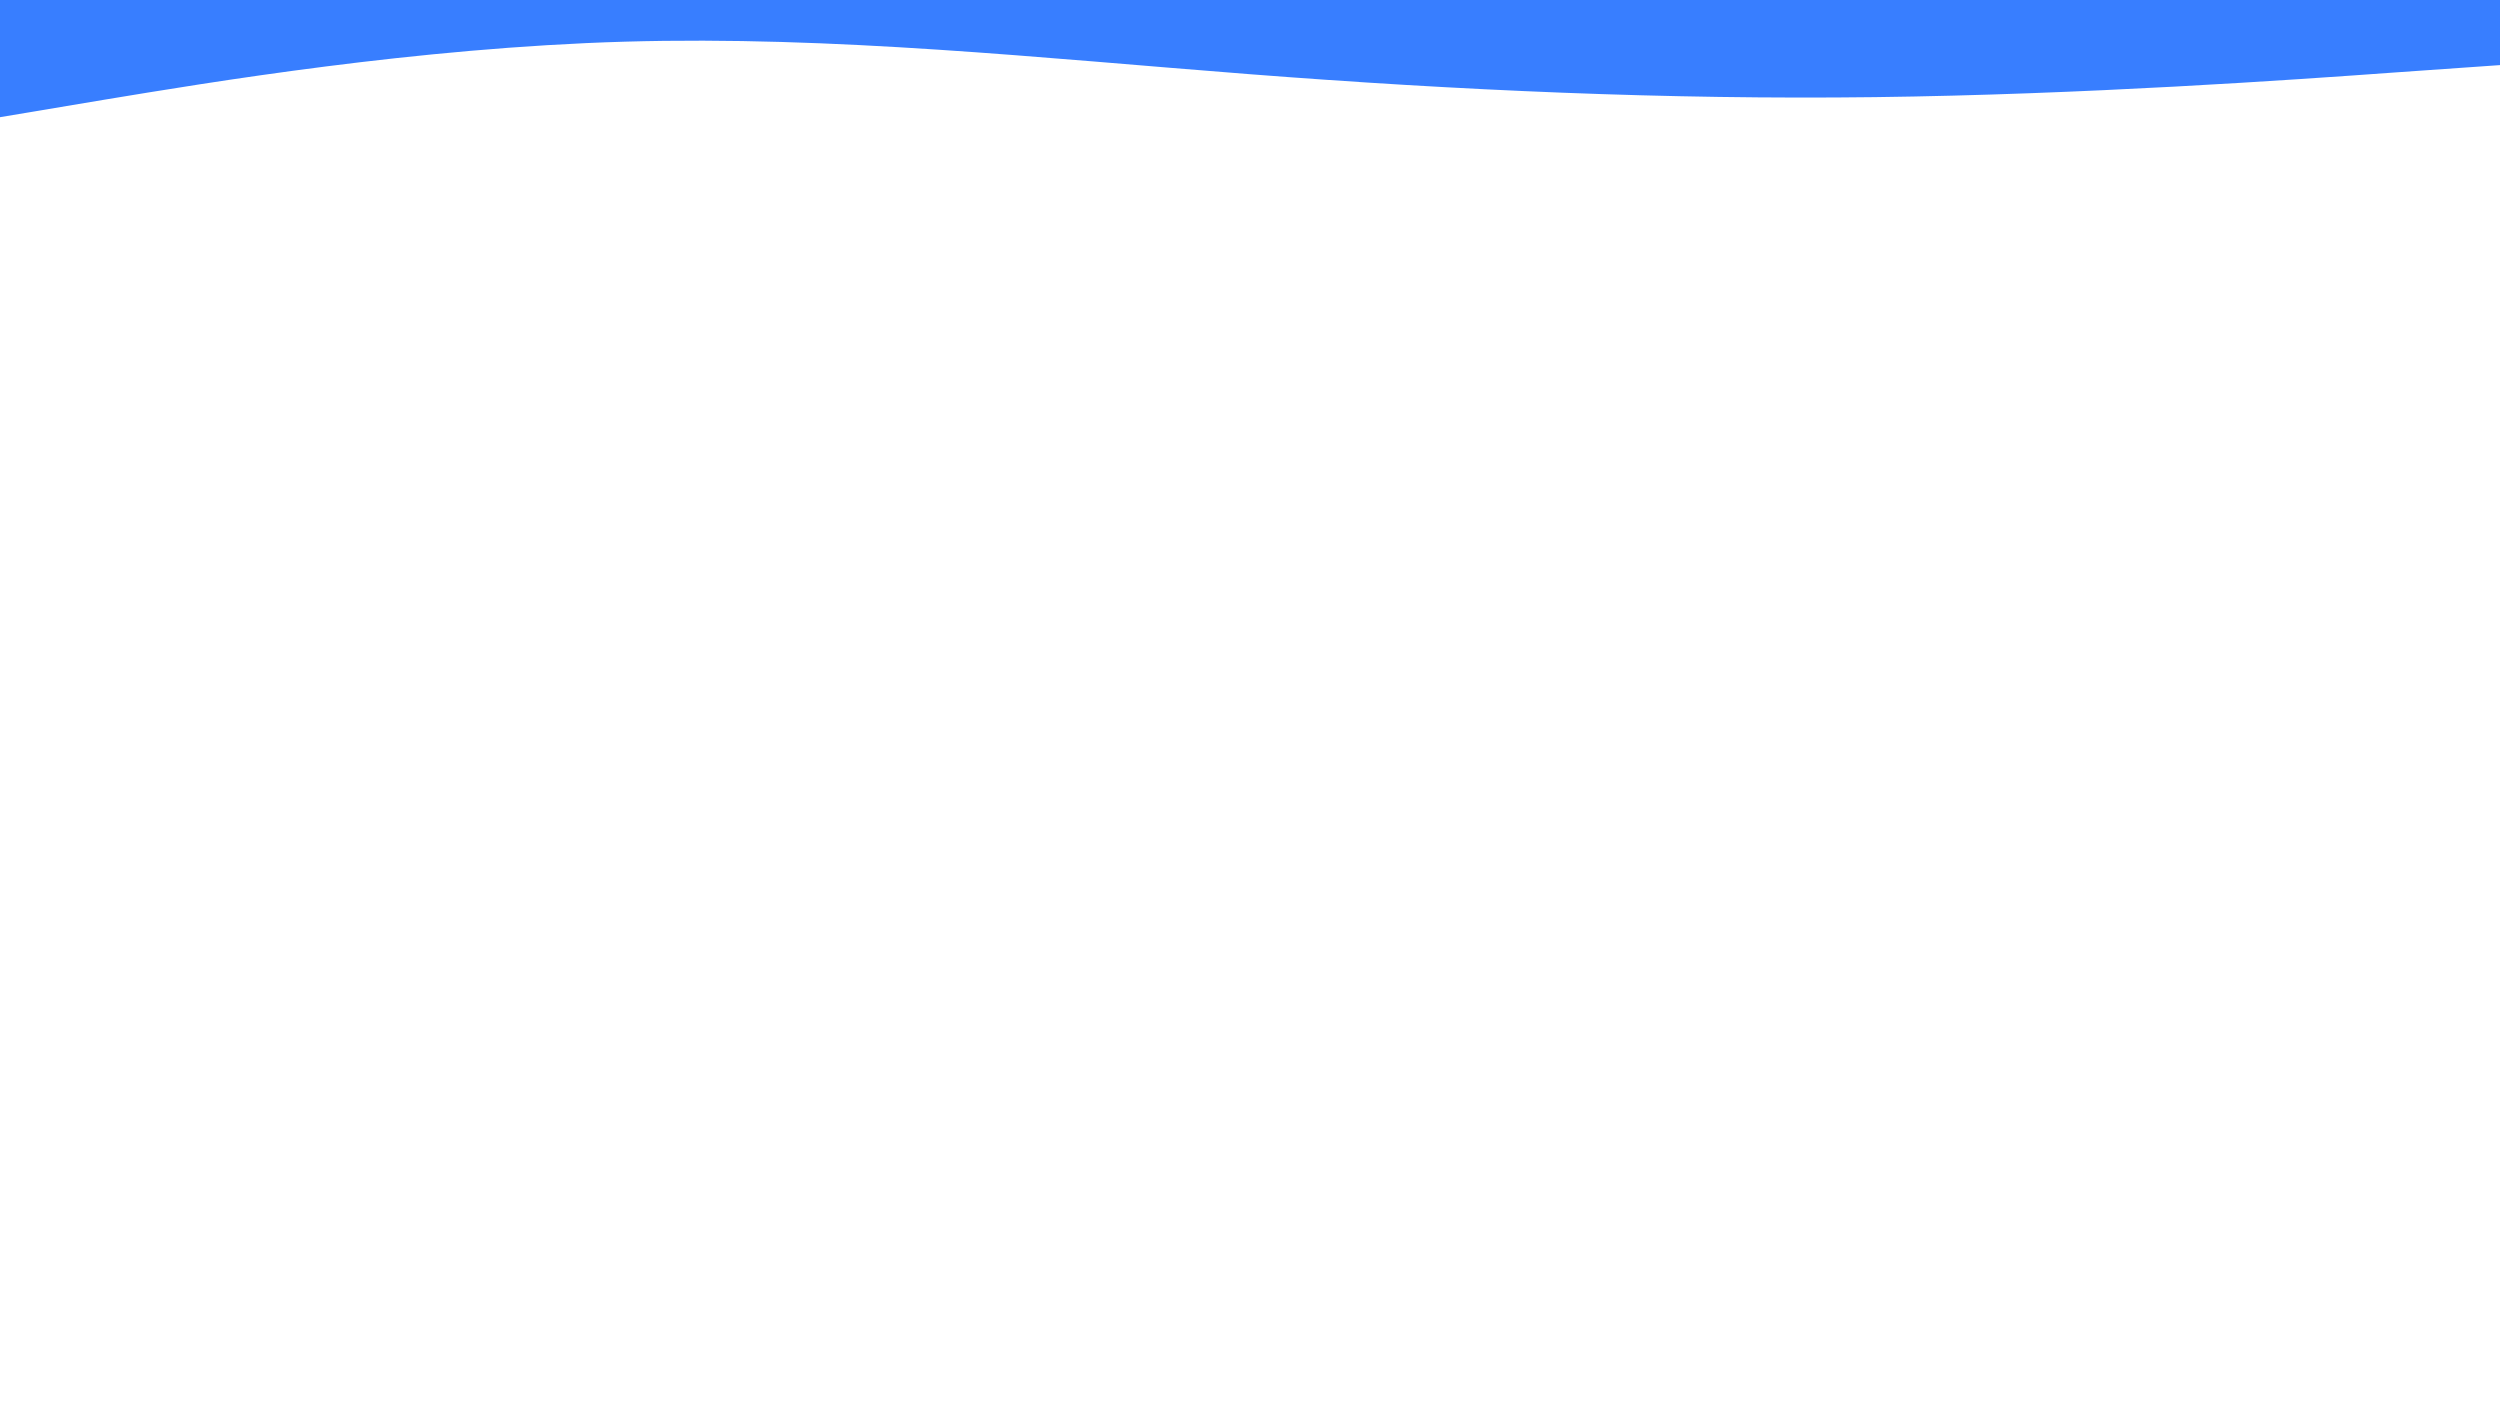 <svg id="visual" viewBox="0 0 960 540" width="960" height="540" xmlns="http://www.w3.org/2000/svg" xmlns:xlink="http://www.w3.org/1999/xlink" version="1.1"><path d="M0 45L40 38.3C80 31.7 160 18.3 240 16C320 13.7 400 22.3 480 28.5C560 34.7 640 38.3 720 37.3C800 36.3 880 30.7 920 27.8L960 25L960 0L920 0C880 0 800 0 720 0C640 0 560 0 480 0C400 0 320 0 240 0C160 0 80 0 40 0L0 0Z" fill="#387eff" stroke-linecap="round" stroke-linejoin="miter"></path></svg>